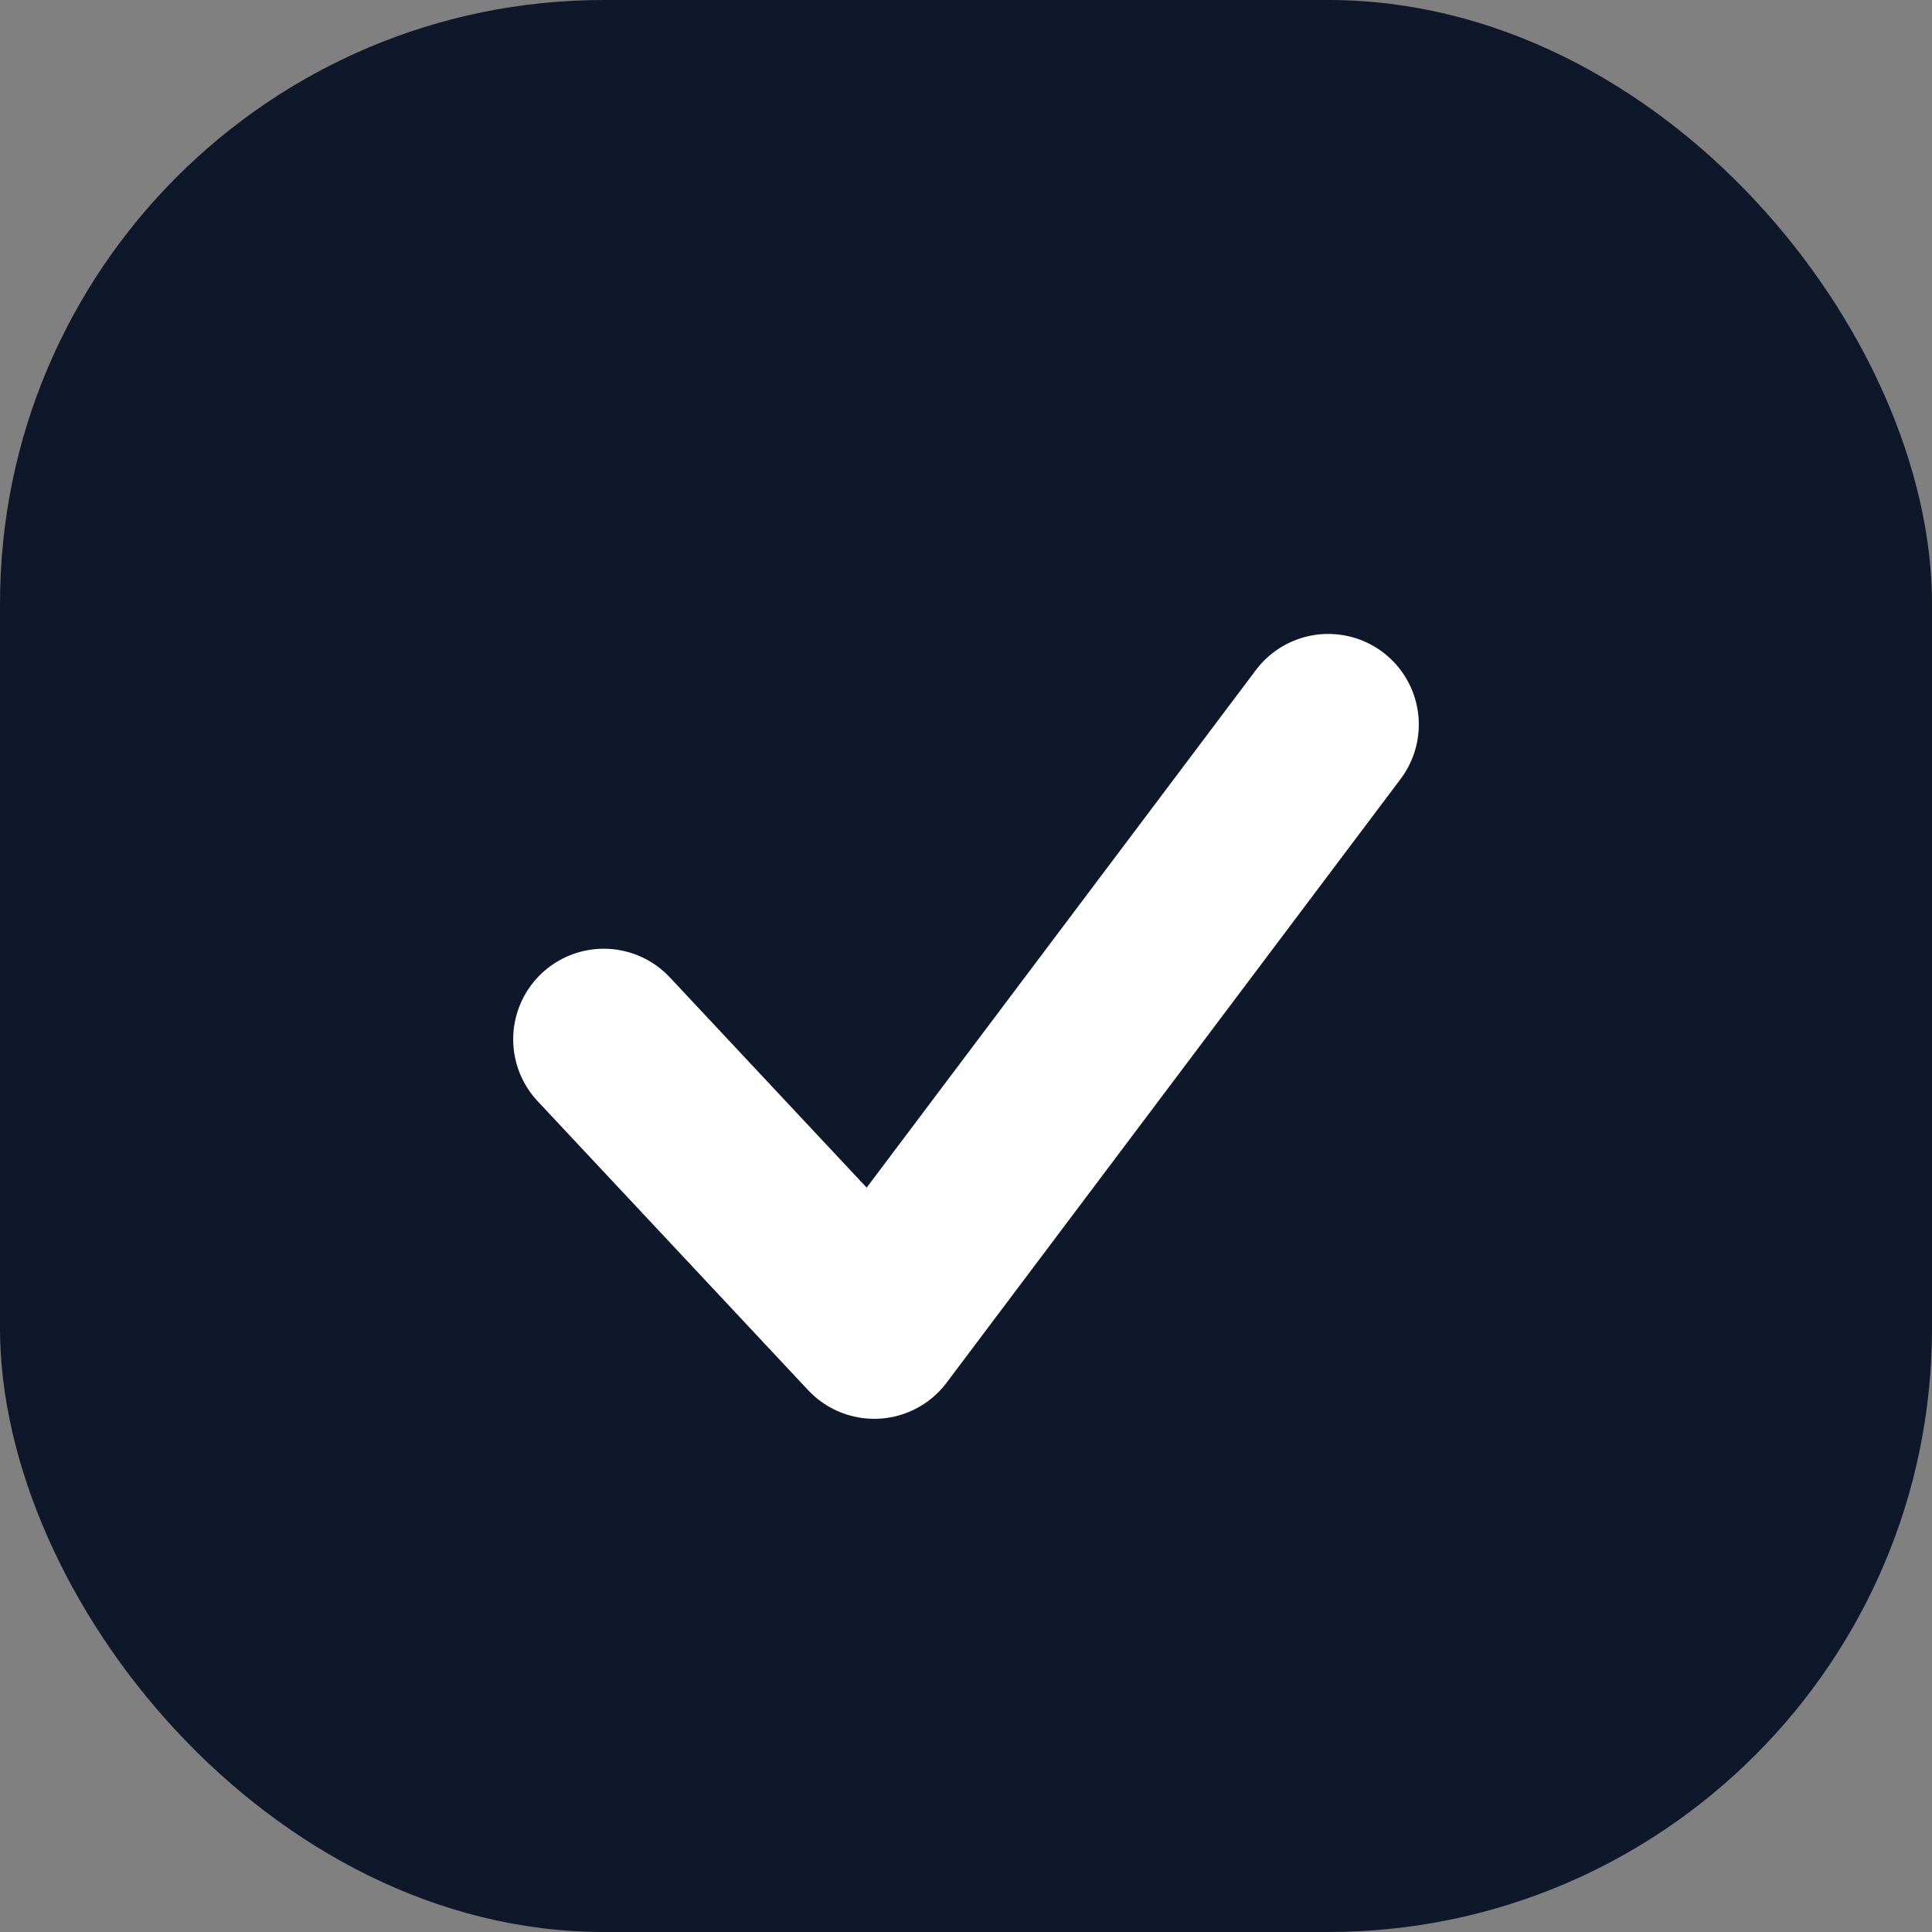 <svg width="16" height="16" viewBox="0 0 16 16" fill="none" xmlns="http://www.w3.org/2000/svg">
<rect x="0" y="0" width="16" height="16" fill="#808080" stroke="none"/>
<rect width="16" height="16" rx="5" fill="#0F172A"/>
<path d="M5 8.607L7.24 11L11 6" stroke="white" stroke-width="1.5" stroke-linecap="round" stroke-linejoin="round"/>
</svg>
